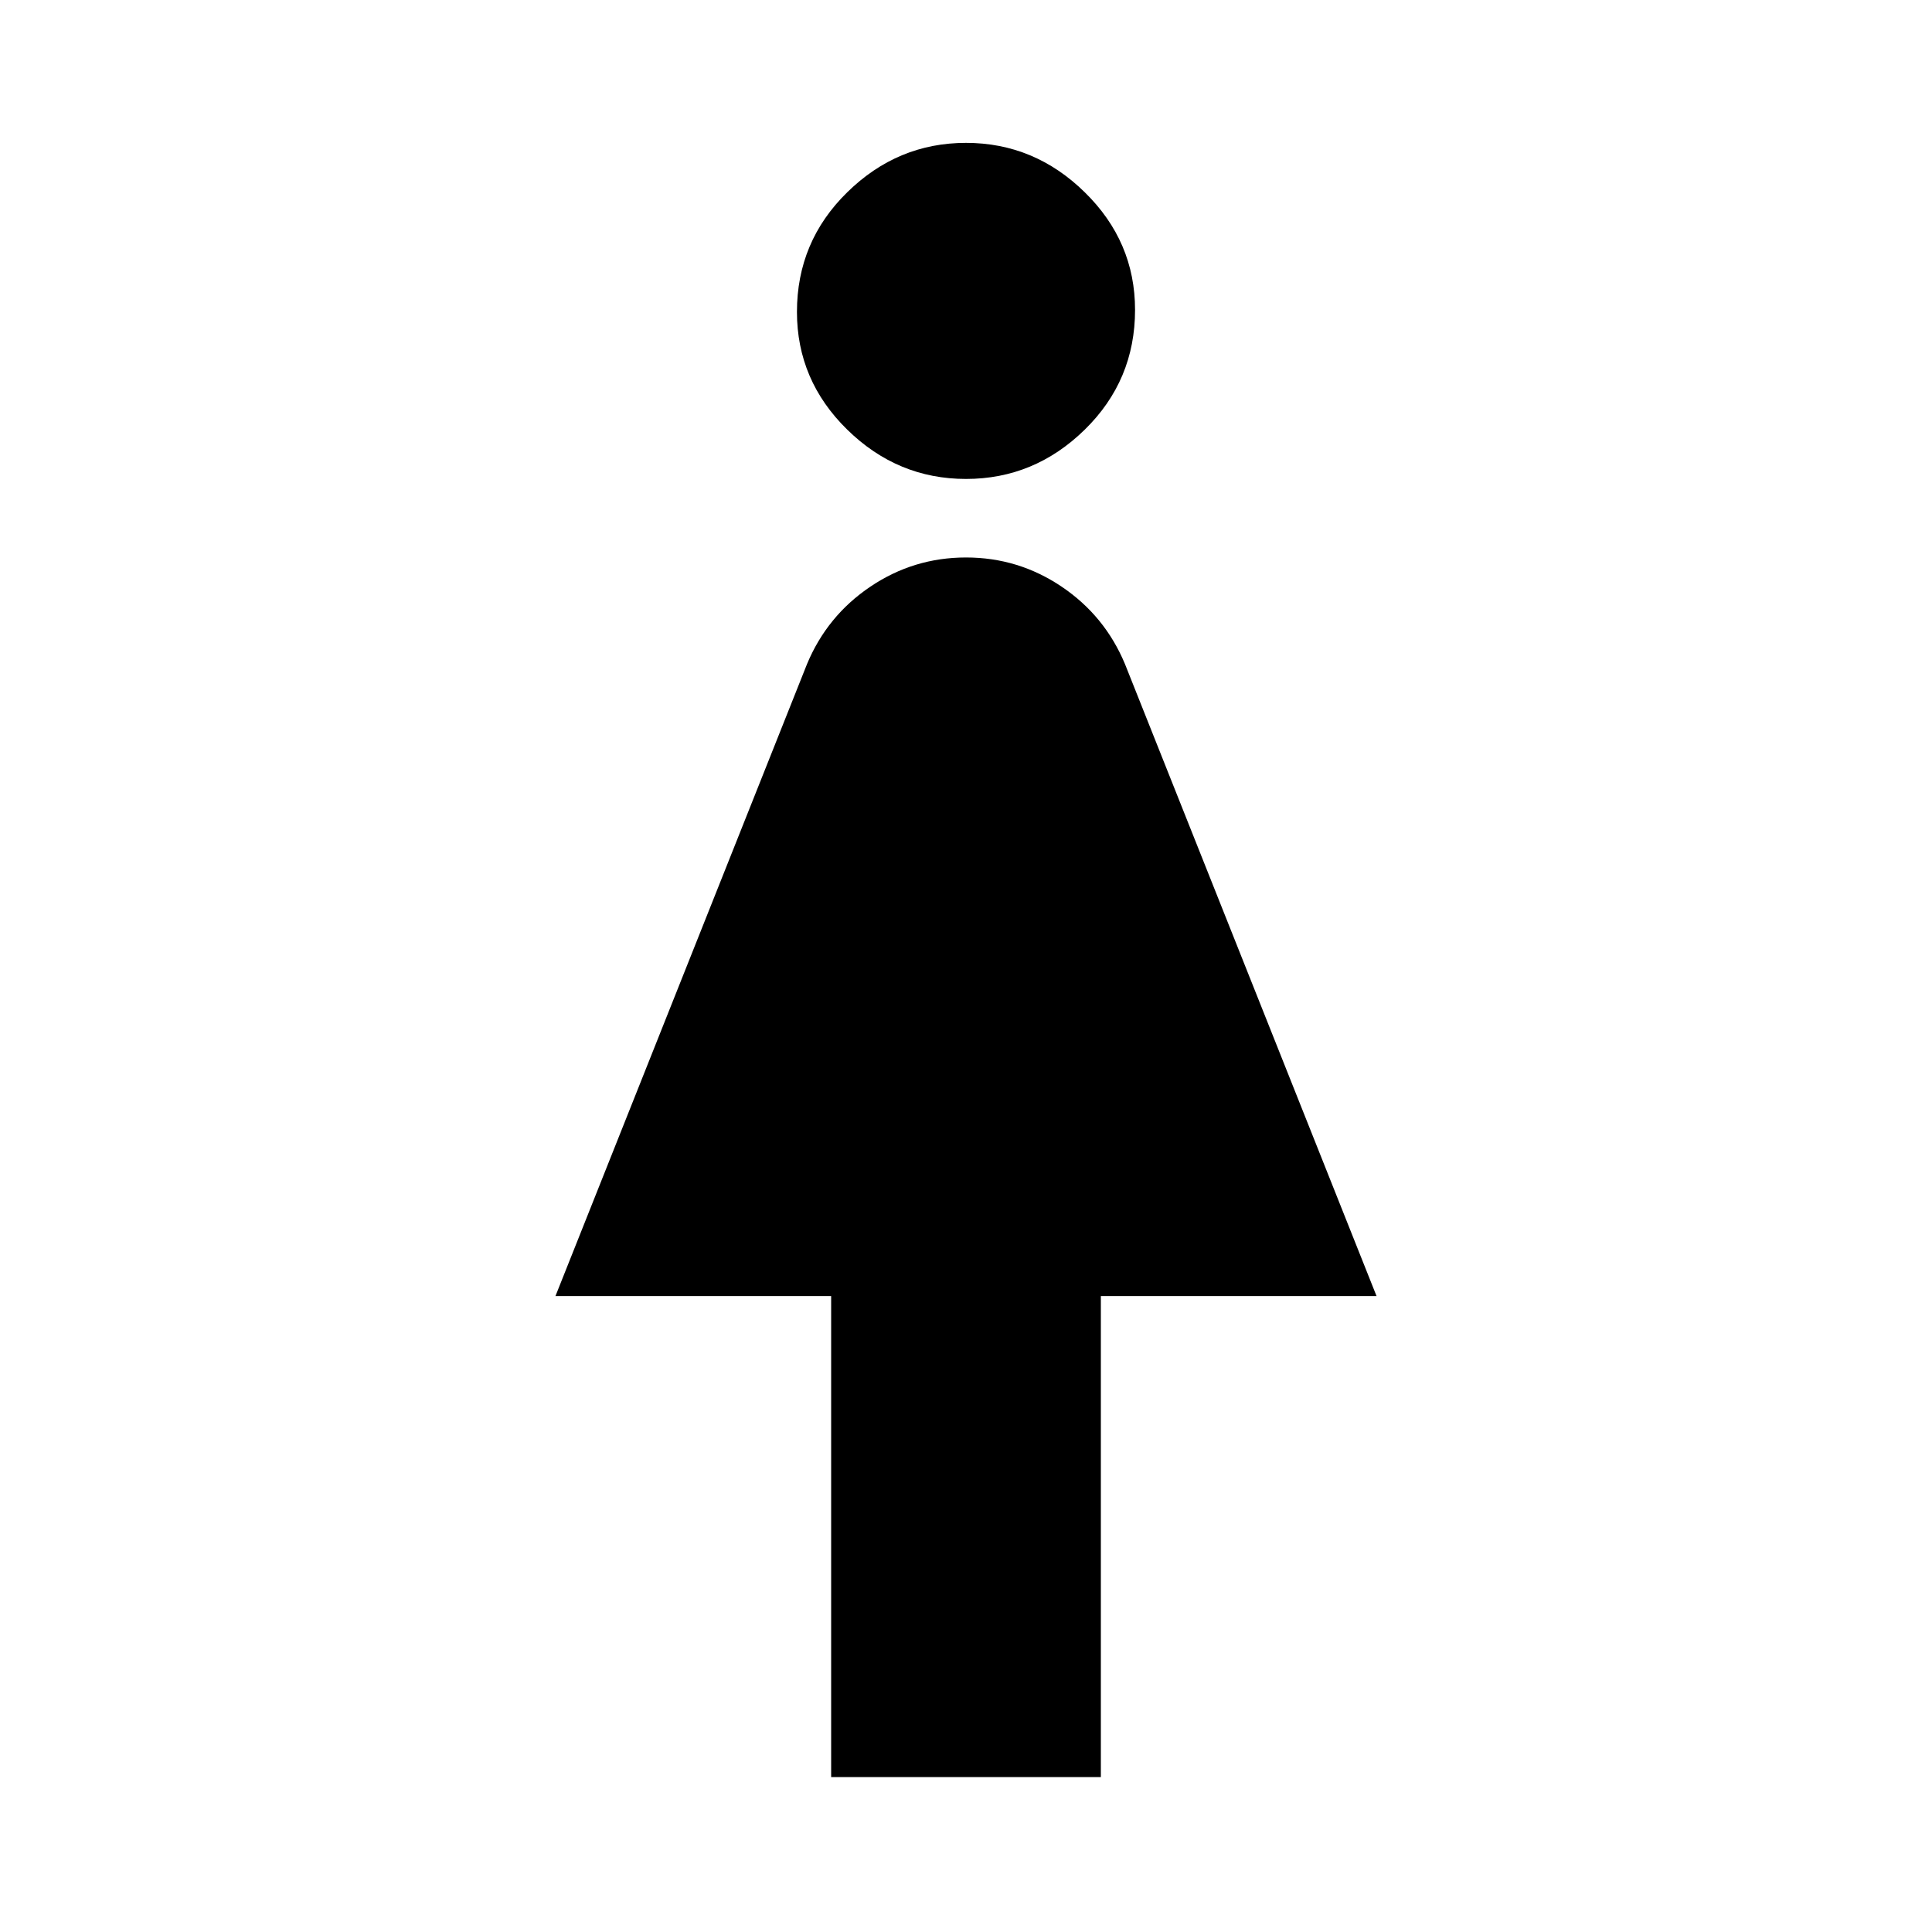 <svg xmlns="http://www.w3.org/2000/svg" viewBox="0 0 20 20"><path d="M8.604 18.396v-4.979H5.75l2.604-6.542q.208-.5.656-.802.448-.302.99-.302t.99.302q.448.302.656.802l2.604 6.542h-2.854v4.979ZM10 4.958q-.708 0-1.229-.51-.521-.51-.521-1.219 0-.729.521-1.239.521-.511 1.229-.511.708 0 1.229.511.521.51.521 1.218 0 .73-.521 1.24T10 4.958Z"/></svg>
